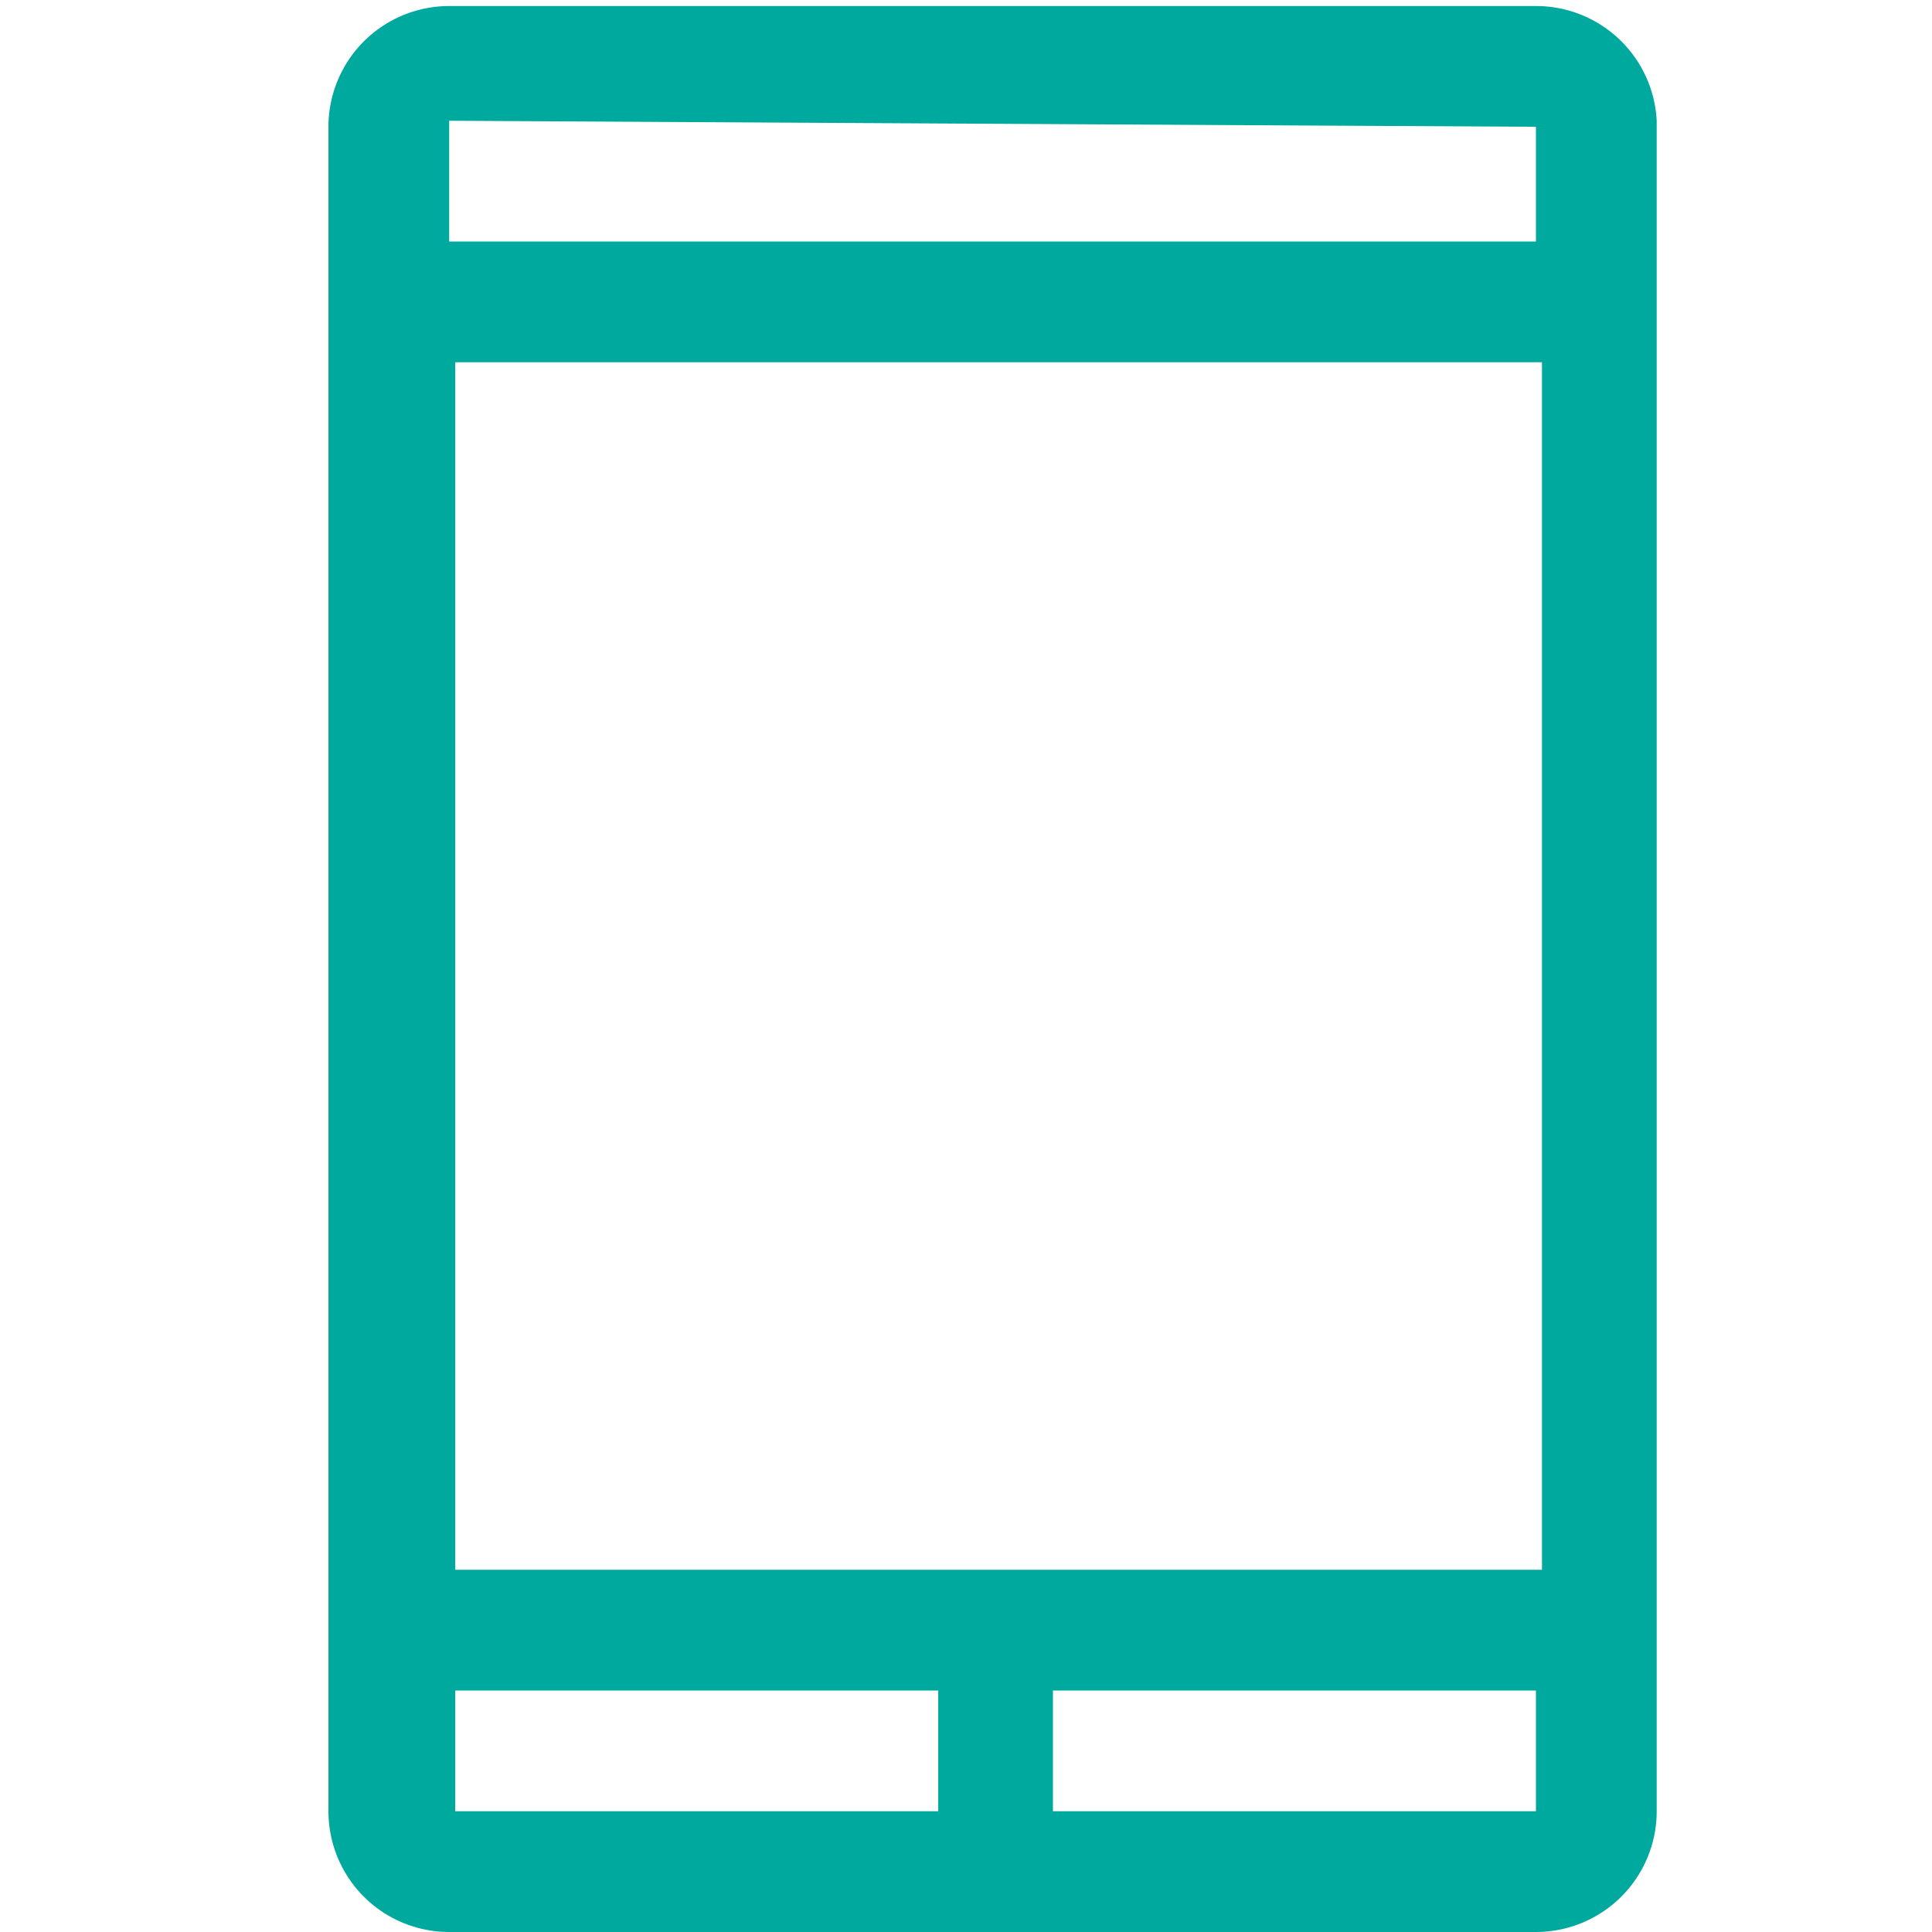 <svg xmlns="http://www.w3.org/2000/svg" width="16" height="16" fill="none" viewBox="0 0 16 16">
  <g class="sd">
    <g class="sd">
      <path fill="#00A99D" d="M12.72.05h-9a1 1 0 0 0-1 1V15a1 1 0 0 0 1 1h9a1 1 0 0 0 1-1V1a1 1 0 0 0-1-.95Zm0 1V2h-9V1l9 .05ZM7.38 15H3.77v-1h4v1h-.39Zm5.34 0h-4v-1h4v1Zm-3.6-2H3.77V3h9v10H9.12Z" class="icons04"/>
    </g>
  </g>
</svg>

